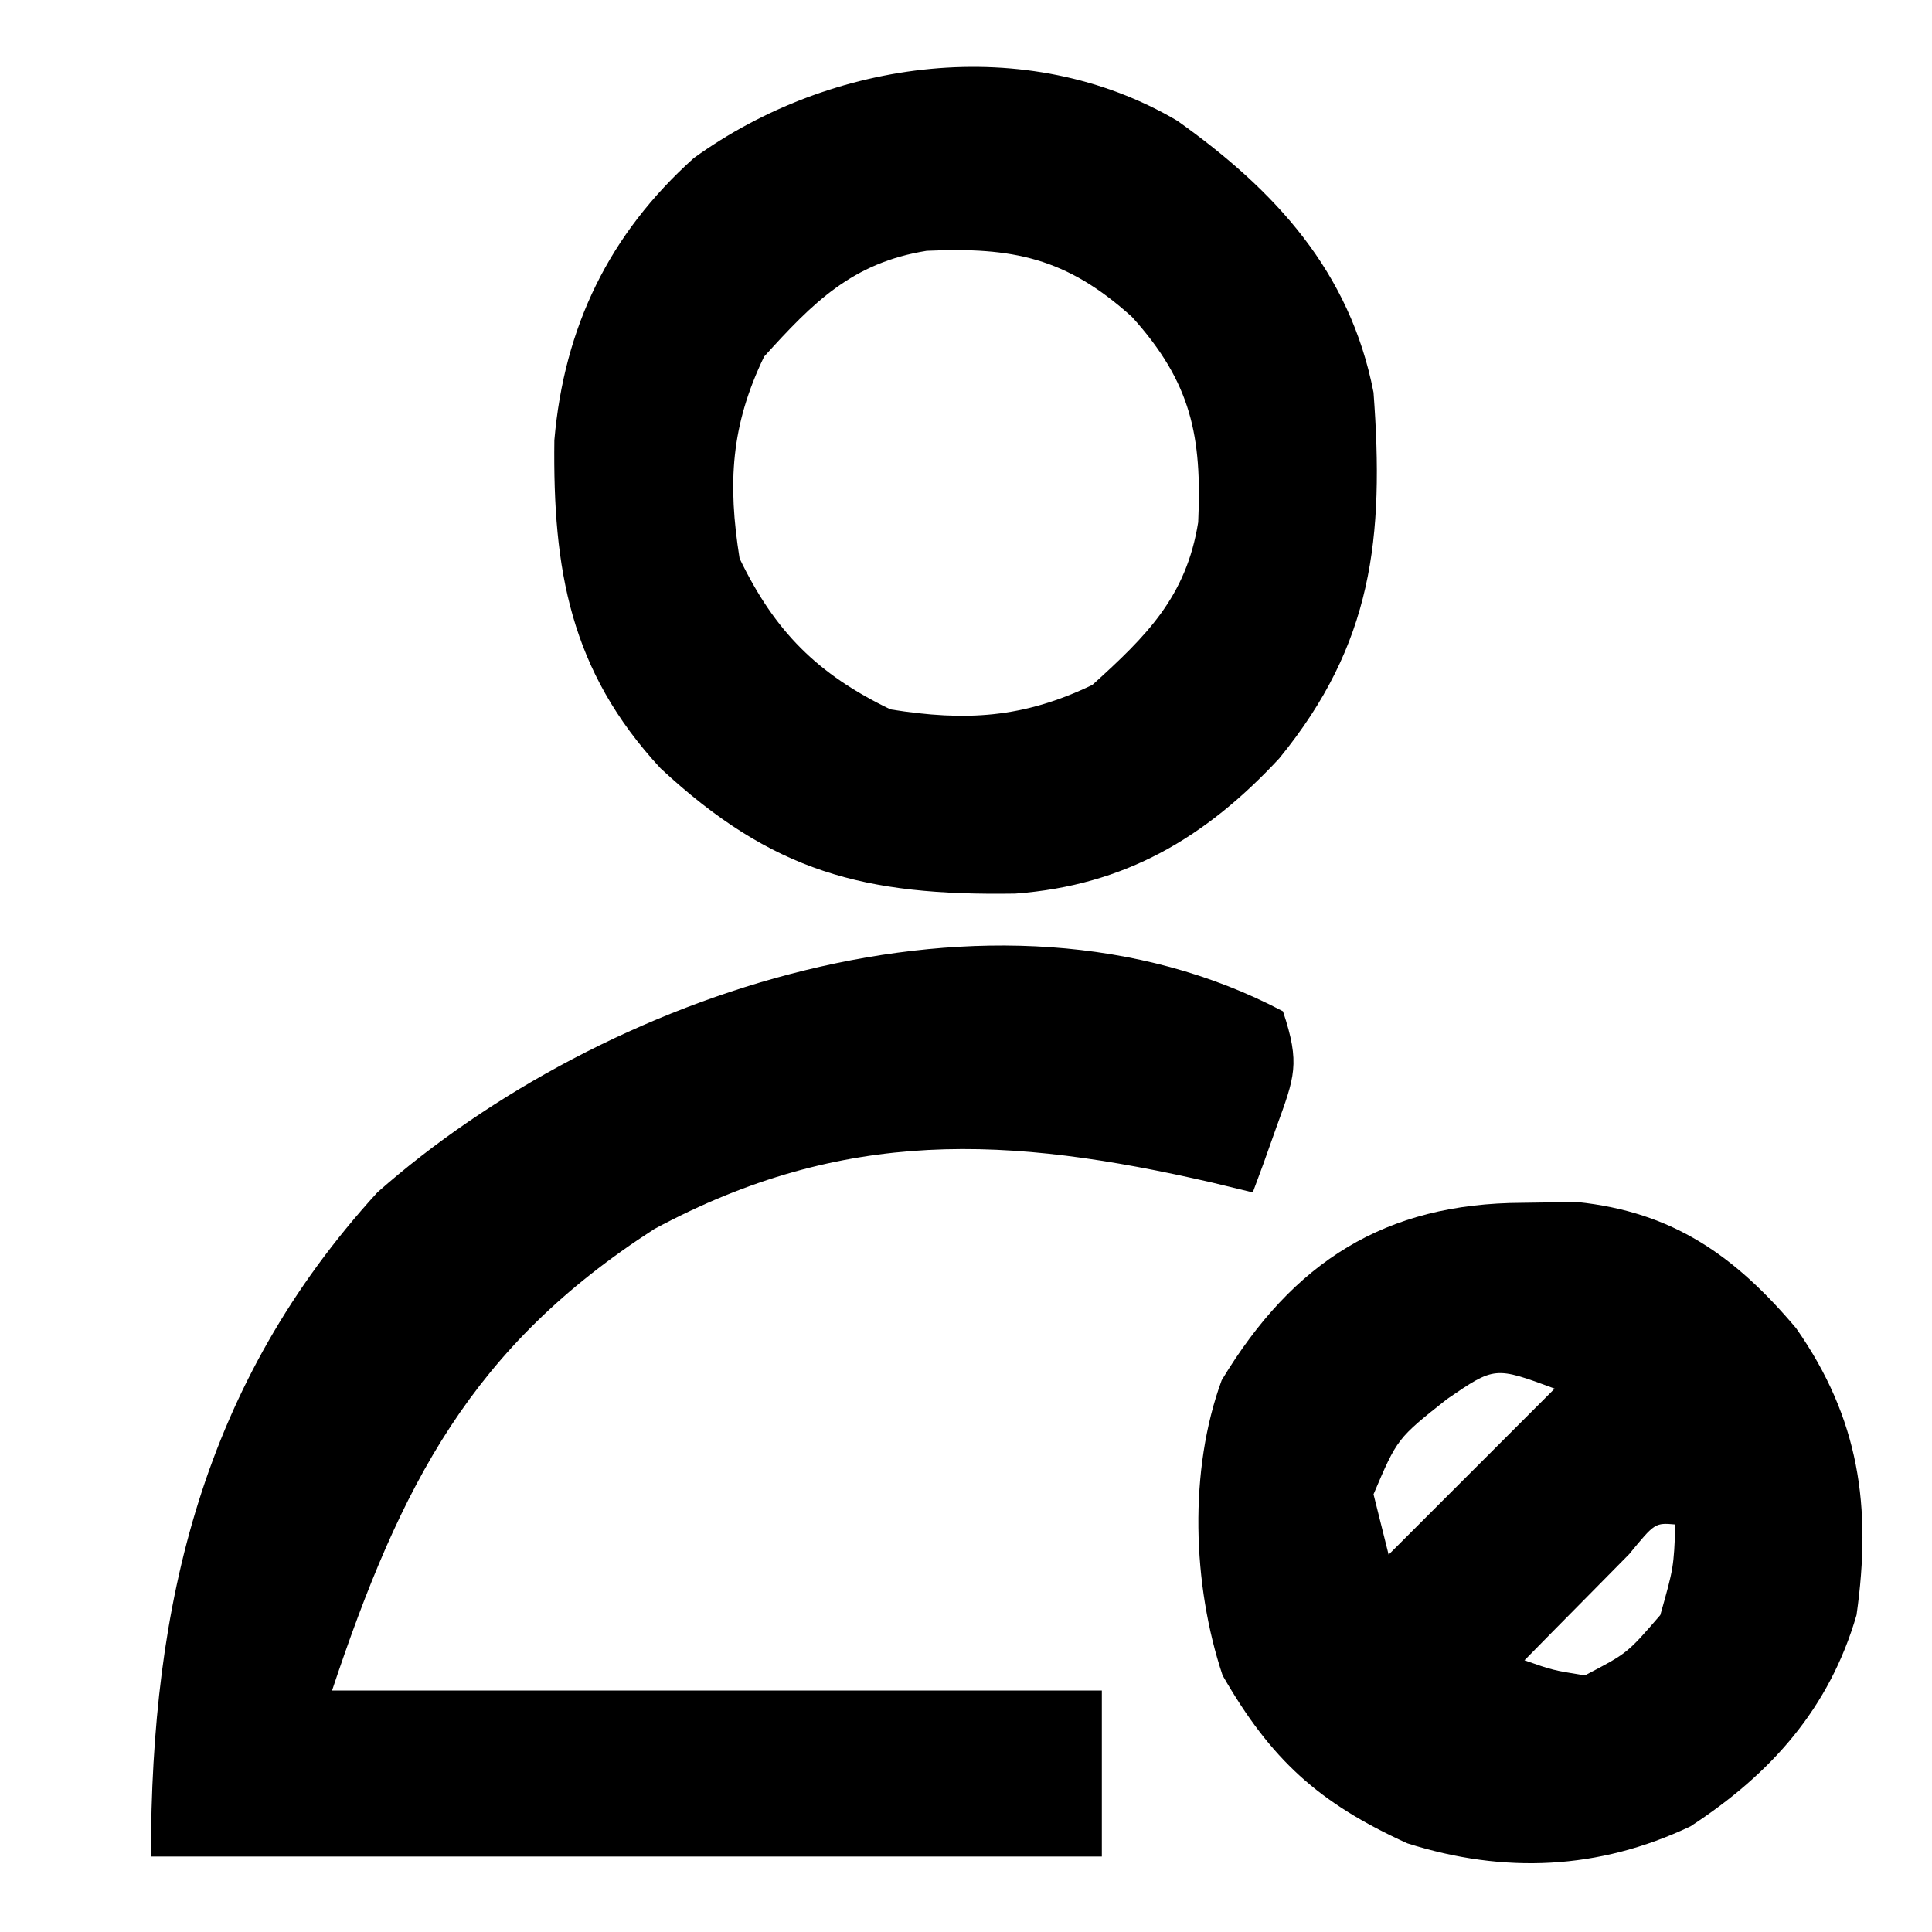 <?xml version="1.0" encoding="UTF-8"?>
<svg version="1.1" xmlns="http://www.w3.org/2000/svg" width="128" height="128">
<path d="M0 0 C1.16 3.479 0.775 4.342 -0.438 7.688 C-0.869 8.9 -0.869 8.9 -1.309 10.137 C-1.651 11.059 -1.651 11.059 -2 12 C-2.895 11.783 -3.789 11.567 -4.711 11.344 C-18.168 8.245 -29.078 7.667 -41.652 14.426 C-53.725 22.2 -58.436 31.309 -63 45 C-46.17 45 -29.34 45 -12 45 C-12 48.63 -12 52.26 -12 56 C-32.79 56 -53.58 56 -75 56 C-75 39.197 -71.541 24.642 -60 12 C-45.142 -1.133 -19.218 -10.13 0 0 Z " fill="#000000" transform="translate(85,67)"/>
<path d="M0 0 C6.479 4.609 11.442 9.979 13 18 C13.717 27.652 12.944 34.678 6.75 42.25 C1.857 47.516 -3.483 50.664 -10.734 51.203 C-20.748 51.359 -26.834 49.783 -34.238 42.902 C-40.239 36.423 -41.378 29.736 -41.273 21.168 C-40.626 13.663 -37.647 7.512 -32.035 2.473 C-22.919 -4.124 -9.954 -5.869 0 0 Z M-27.375 15.625 C-29.579 20.203 -29.797 24.006 -29 29 C-26.67 33.839 -23.839 36.67 -19 39 C-14.006 39.797 -10.203 39.579 -5.625 37.375 C-2.041 34.132 0.595 31.535 1.383 26.602 C1.639 20.918 0.936 17.351 -3 13 C-7.351 9.064 -10.918 8.361 -16.602 8.617 C-21.535 9.405 -24.132 12.041 -27.375 15.625 Z " fill="#000000" transform="translate(78,8)"/>
<path d="M0 0 C1.194 -0.017 2.387 -0.034 3.617 -0.051 C9.966 0.607 14.07 3.51 18.125 8.312 C22.309 14.295 23.143 20.127 22.125 27.312 C20.328 33.491 16.467 37.825 11.125 41.312 C5.046 44.194 -1.216 44.472 -7.637 42.438 C-13.511 39.768 -16.673 36.891 -19.875 31.312 C-21.875 25.314 -22.13 17.723 -19.934 11.754 C-15.199 3.903 -9.111 0.029 0 0 Z M-5 13 C-8.304 15.615 -8.304 15.615 -9.875 19.312 C-9.545 20.633 -9.215 21.953 -8.875 23.312 C-5.245 19.683 -1.615 16.052 2.125 12.312 C-1.845 10.842 -1.845 10.842 -5 13 Z M7.059 23.281 C6.235 24.117 5.411 24.952 4.562 25.812 C3.736 26.648 2.91 27.483 2.059 28.344 C1.101 29.318 1.101 29.318 0.125 30.312 C1.991 30.966 1.991 30.966 4.125 31.312 C6.94 29.844 6.94 29.844 9.125 27.312 C10.011 24.174 10.011 24.174 10.125 21.312 C8.77 21.198 8.77 21.198 7.059 23.281 Z " fill="#000000" transform="translate(100.875,79.688)"/>
</svg>
